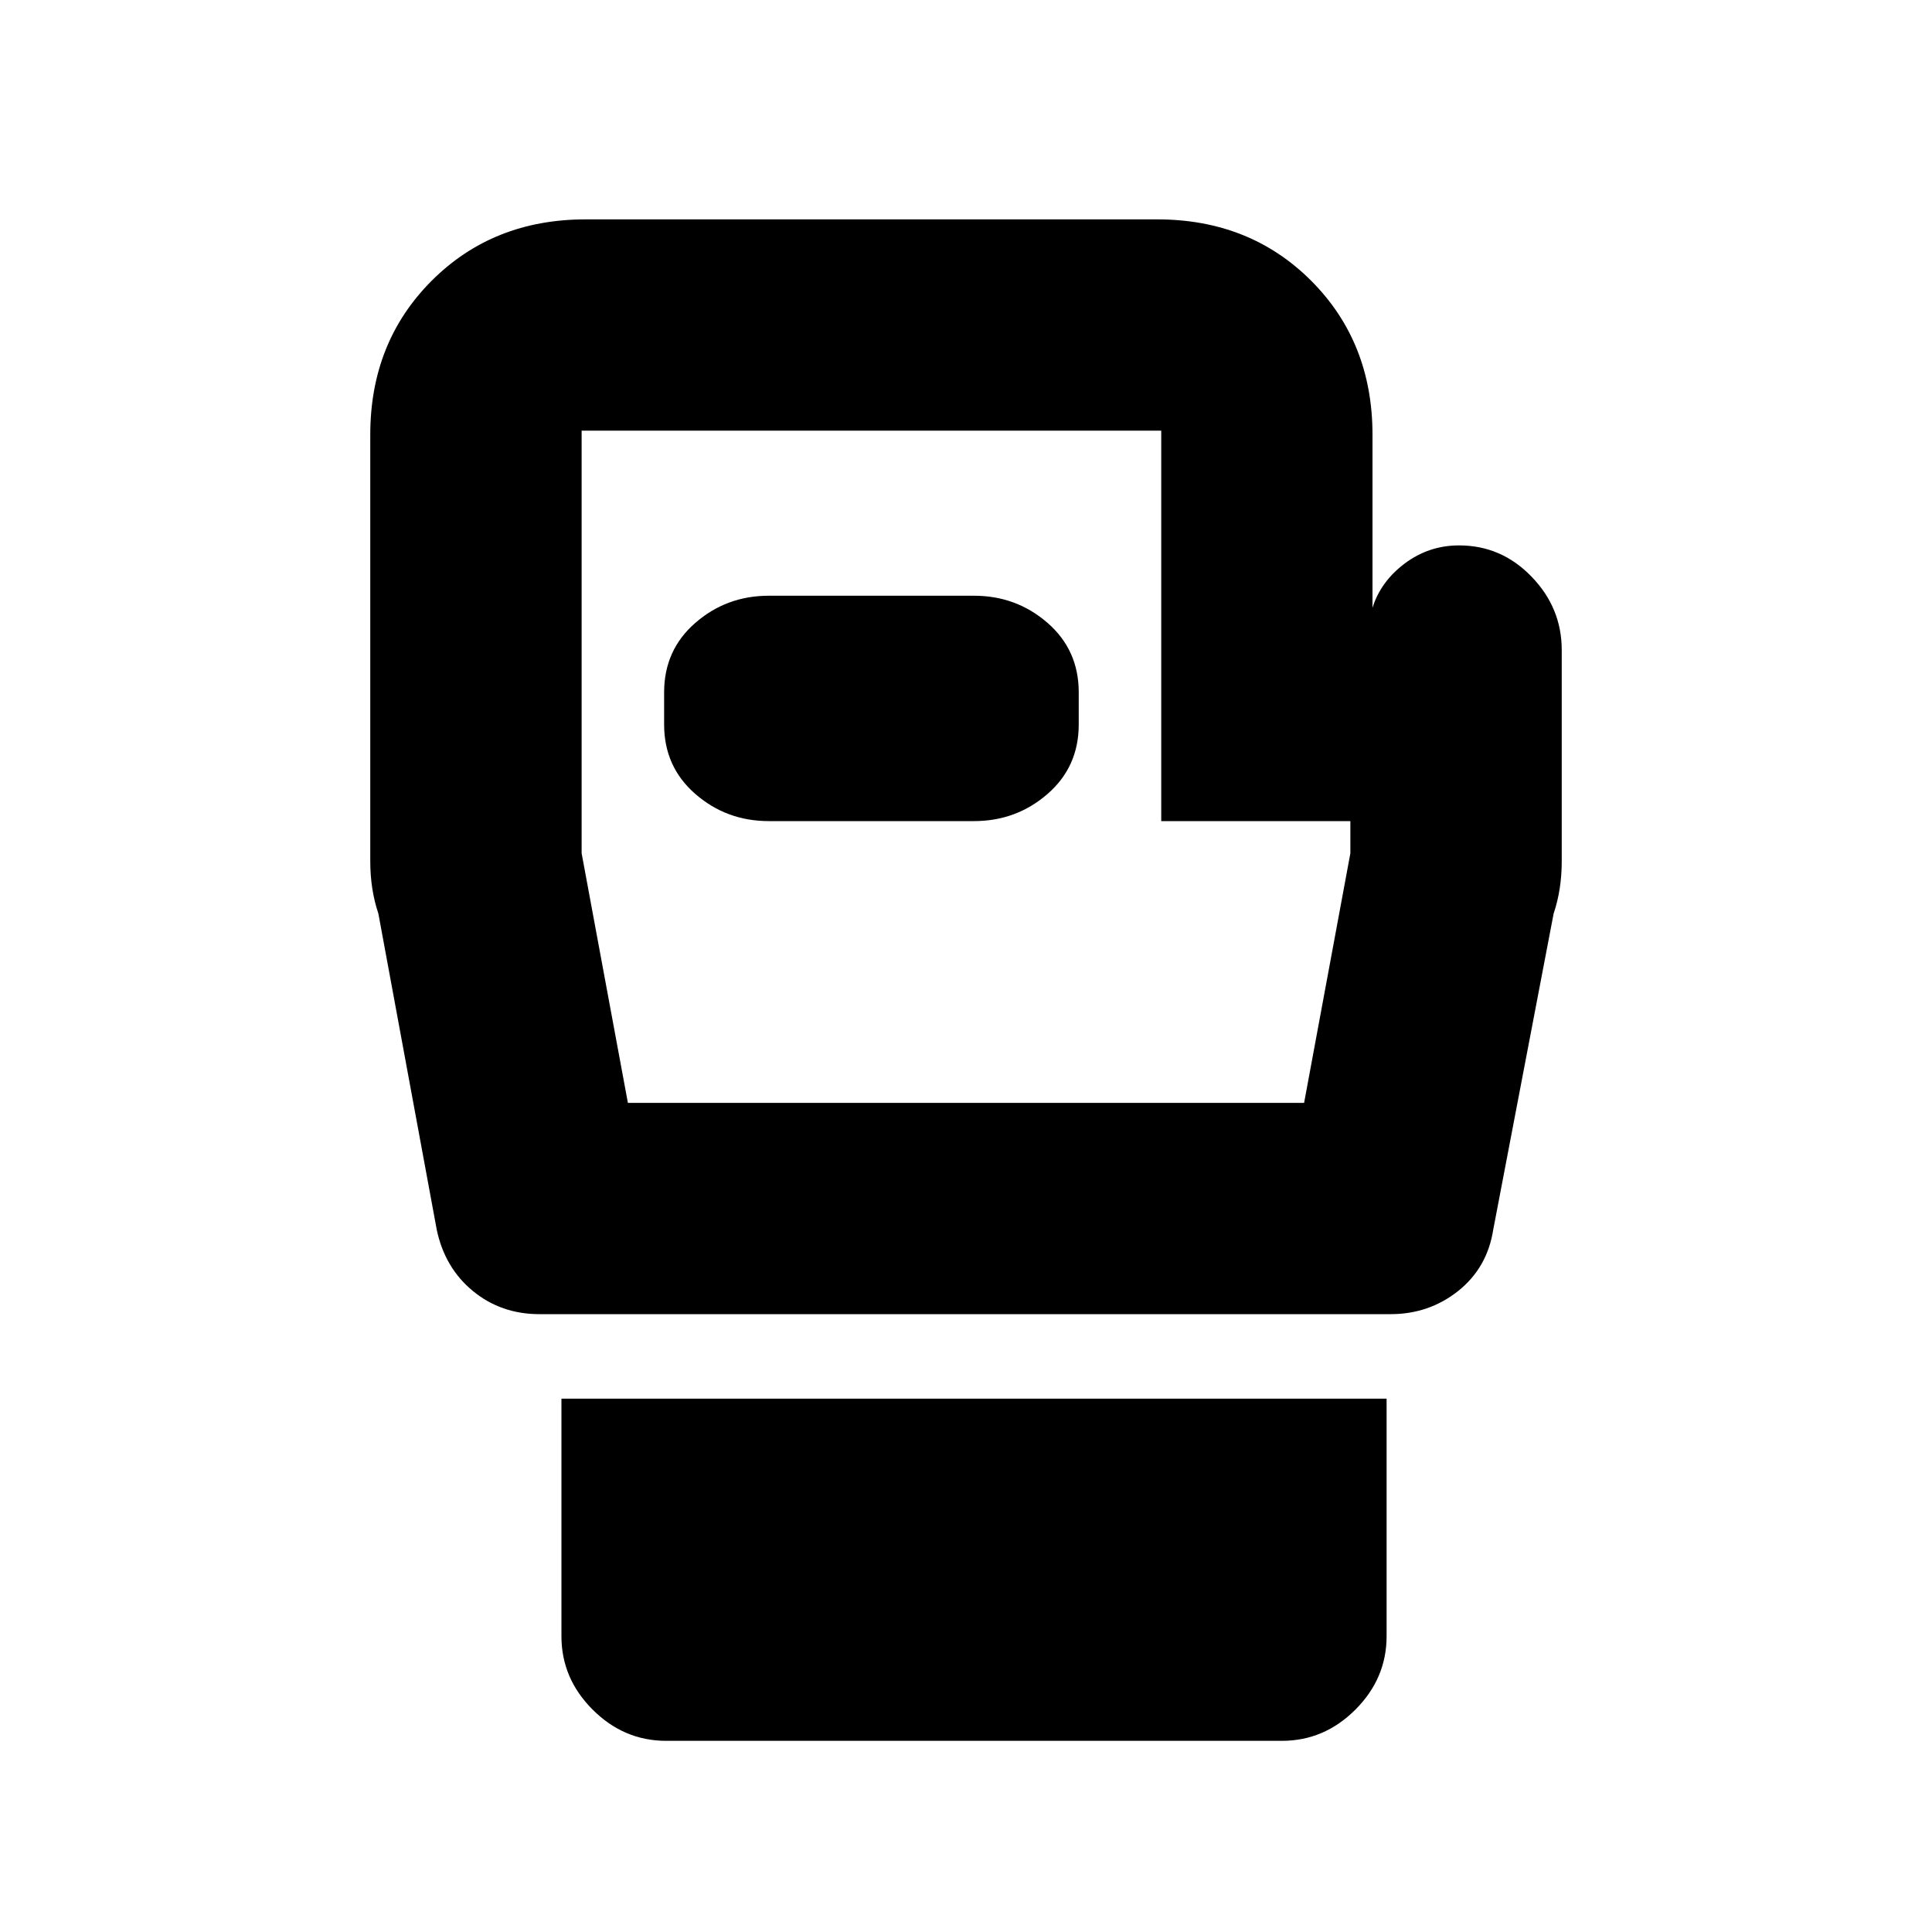 <svg xmlns="http://www.w3.org/2000/svg" height="20" width="20"><path d="M6.896 18.021Q6.458 18.021 6.135 17.698Q5.812 17.375 5.812 16.938V14.479H14.354V16.938Q14.354 17.375 14.031 17.698Q13.708 18.021 13.271 18.021ZM5.583 13.604Q5.188 13.604 4.896 13.365Q4.604 13.125 4.521 12.729L3.917 9.458Q3.875 9.333 3.854 9.198Q3.833 9.062 3.833 8.917V4.5Q3.833 3.542 4.469 2.906Q5.104 2.271 6.062 2.271H11.979Q12.938 2.271 13.573 2.906Q14.208 3.542 14.208 4.5V6.292Q14.292 6.021 14.542 5.833Q14.792 5.646 15.104 5.646Q15.542 5.646 15.854 5.969Q16.167 6.292 16.167 6.729V8.917Q16.167 9.062 16.146 9.198Q16.125 9.333 16.083 9.458L15.458 12.729Q15.396 13.125 15.094 13.365Q14.792 13.604 14.396 13.604ZM6.5 11.417H13.5L13.979 8.833V8.5H12.021V4.458Q12.021 4.458 12.021 4.458Q12.021 4.458 12.021 4.458H6.021Q6.021 4.458 6.021 4.458Q6.021 4.458 6.021 4.458V8.833ZM7.958 8.5H10.083Q10.521 8.5 10.844 8.219Q11.167 7.938 11.167 7.5V7.167Q11.167 6.729 10.844 6.448Q10.521 6.167 10.083 6.167H7.958Q7.521 6.167 7.198 6.448Q6.875 6.729 6.875 7.167V7.5Q6.875 7.938 7.198 8.219Q7.521 8.5 7.958 8.5ZM10 7.917Q10 7.917 10 7.917Q10 7.917 10 7.917Q10 7.917 10 7.917Q10 7.917 10 7.917Z"/></svg>